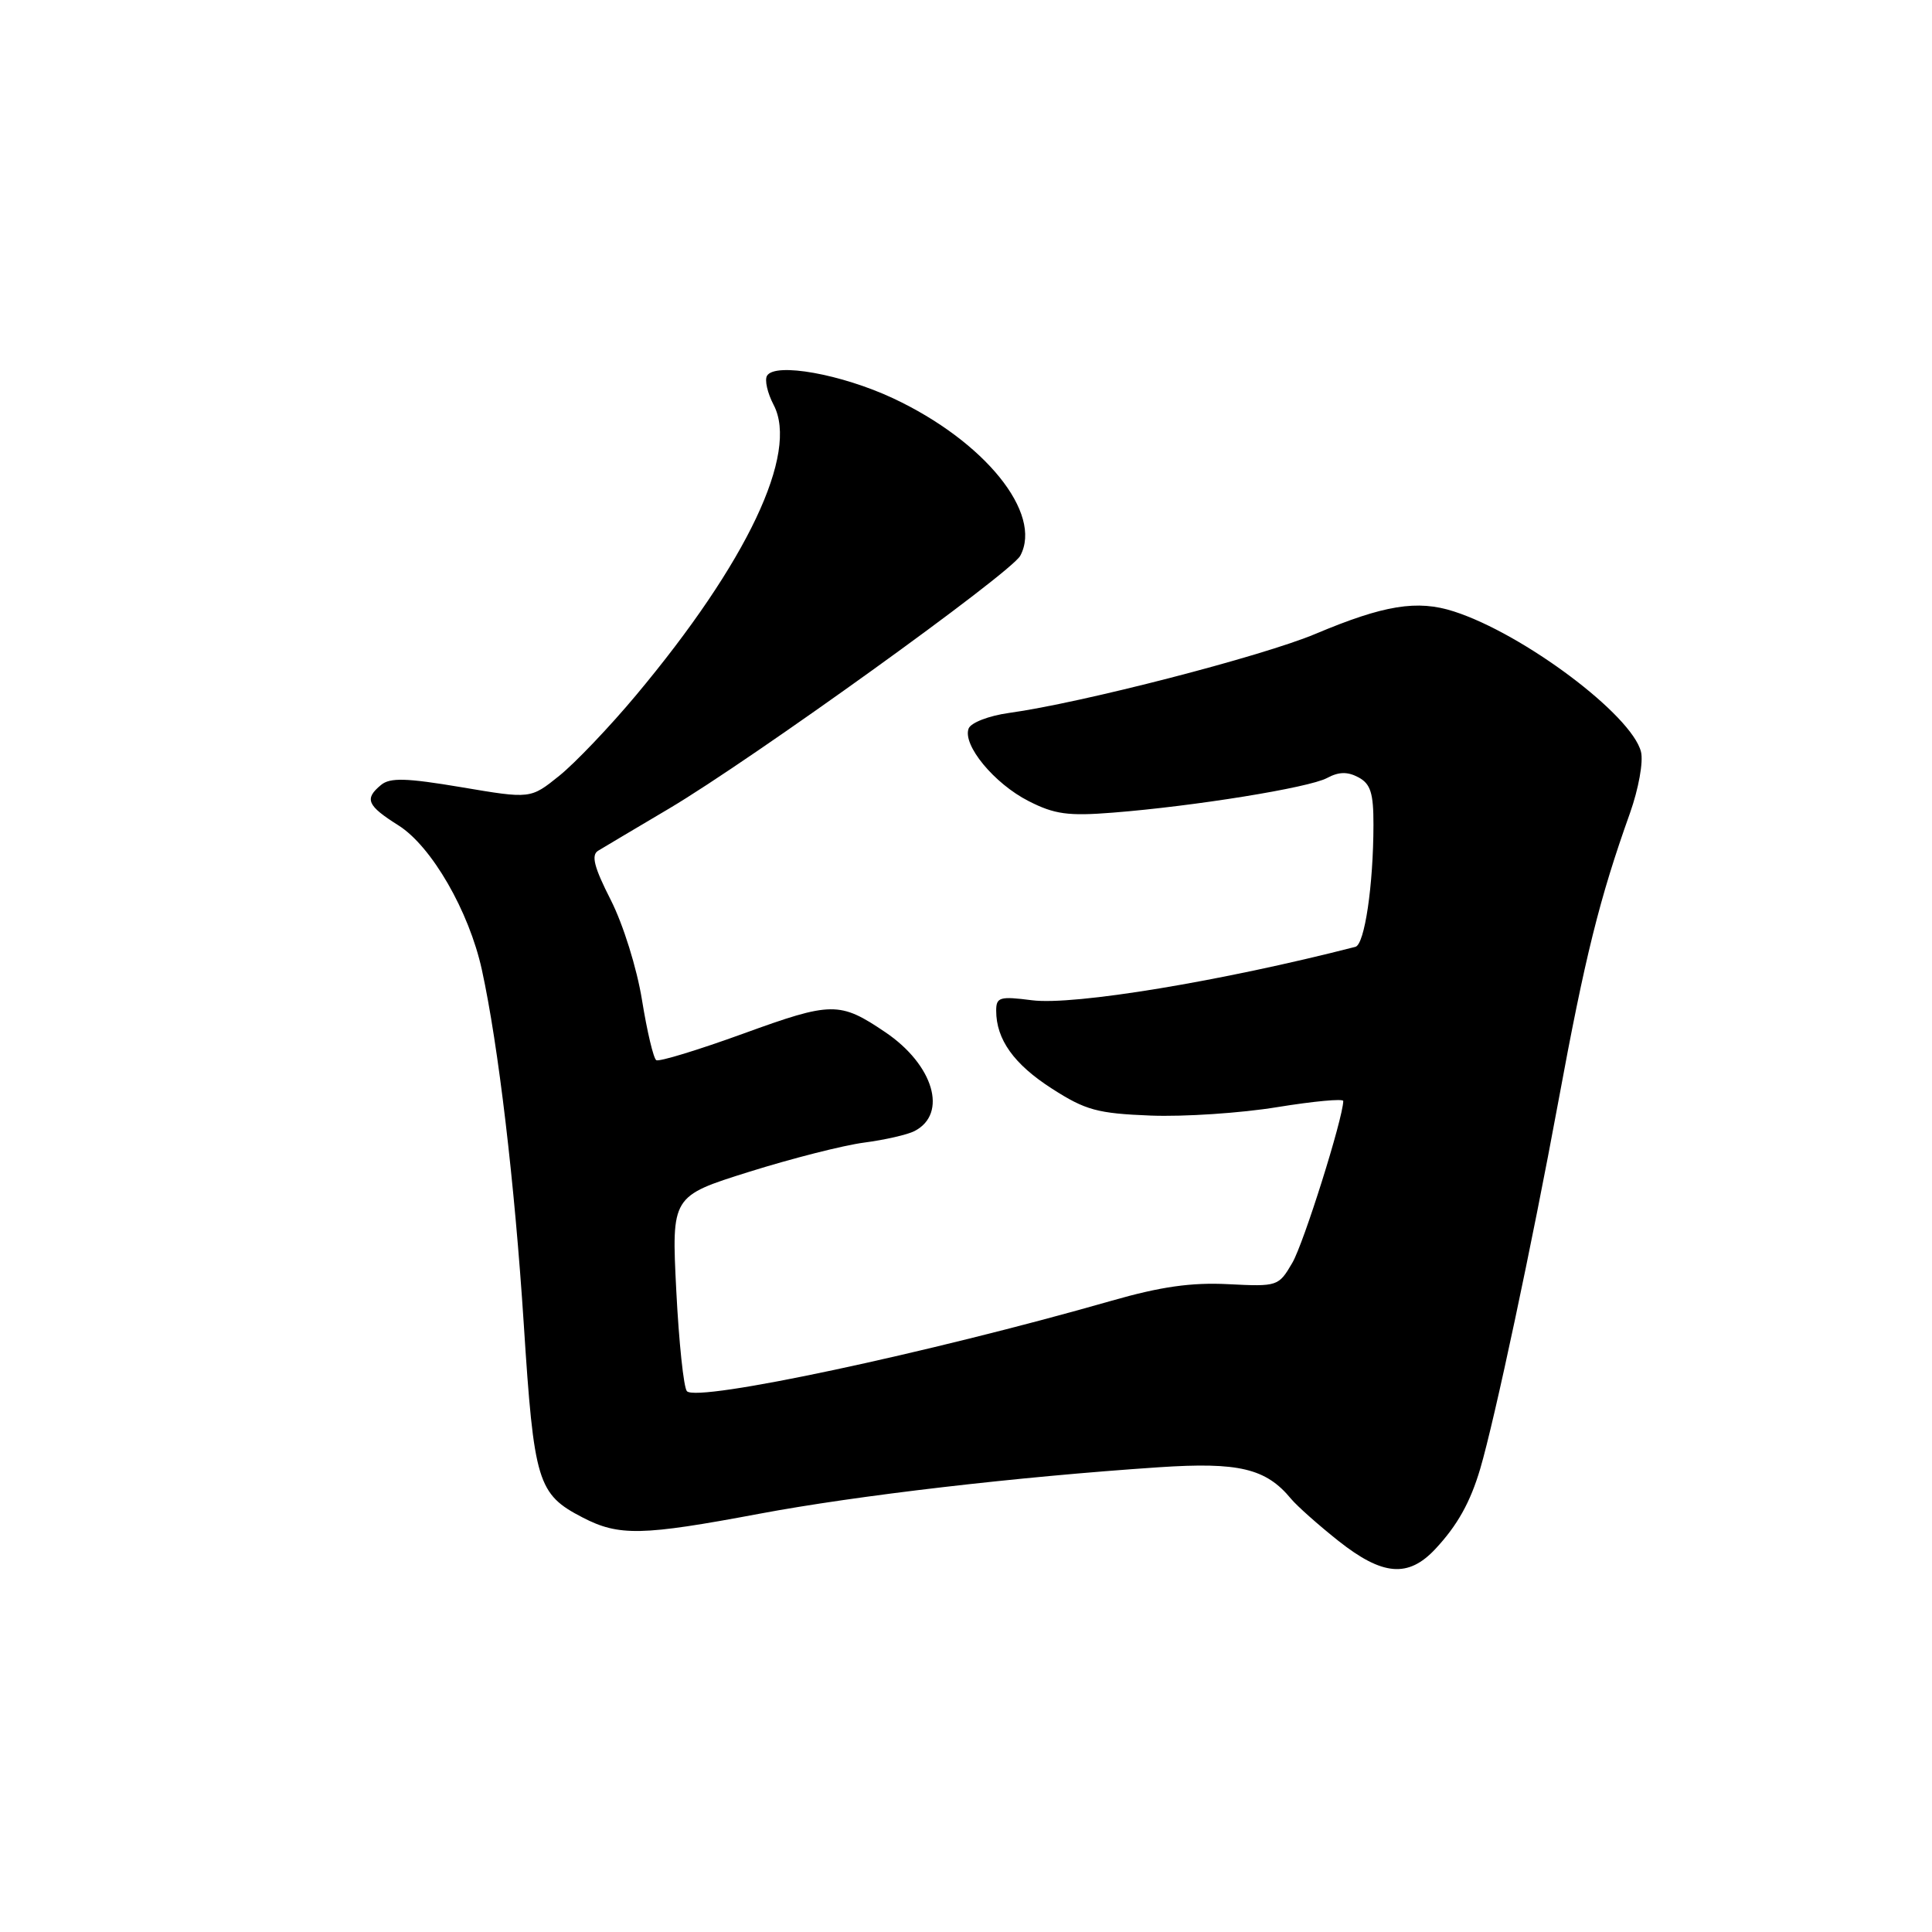 <?xml version="1.0" encoding="UTF-8" standalone="no"?>
<!DOCTYPE svg PUBLIC "-//W3C//DTD SVG 1.1//EN" "http://www.w3.org/Graphics/SVG/1.1/DTD/svg11.dtd" >
<svg xmlns="http://www.w3.org/2000/svg" xmlns:xlink="http://www.w3.org/1999/xlink" version="1.1" viewBox="0 0 256 256">
 <g >
 <path fill="currentColor"
d=" M 190.19 205.25 C 193.12 202.11 194.82 199.07 196.14 194.61 C 198.05 188.13 203.02 164.78 206.48 146.00 C 210.02 126.77 211.94 119.05 215.98 107.74 C 217.12 104.52 217.77 100.94 217.44 99.62 C 216.22 94.74 201.90 84.00 192.65 81.02 C 187.79 79.45 183.39 80.17 174.31 83.99 C 167.29 86.95 143.29 93.15 133.69 94.47 C 131.02 94.84 128.65 95.76 128.35 96.53 C 127.51 98.71 131.74 103.83 136.28 106.14 C 139.72 107.90 141.54 108.15 147.44 107.68 C 158.25 106.83 173.43 104.38 175.84 103.09 C 177.40 102.25 178.56 102.23 180.00 103.00 C 181.61 103.86 182.00 105.09 181.99 109.29 C 181.98 117.31 180.82 125.15 179.60 125.46 C 161.90 130.01 142.29 133.25 136.75 132.54 C 132.47 131.99 132.00 132.13 132.00 133.92 C 132.00 137.73 134.35 141.02 139.39 144.25 C 143.84 147.11 145.41 147.54 152.48 147.82 C 156.89 147.99 164.44 147.49 169.25 146.70 C 174.06 145.92 177.99 145.55 177.99 145.89 C 177.94 148.24 172.74 164.77 171.24 167.33 C 169.42 170.45 169.29 170.49 162.75 170.16 C 157.86 169.91 153.80 170.49 147.31 172.35 C 122.99 179.31 92.38 185.83 91.02 184.34 C 90.59 183.88 89.96 177.88 89.61 171.00 C 88.98 158.50 88.98 158.50 99.24 155.28 C 104.88 153.51 111.75 151.76 114.50 151.40 C 117.25 151.04 120.26 150.35 121.18 149.87 C 125.62 147.58 123.71 141.10 117.32 136.78 C 111.27 132.69 110.22 132.70 98.52 136.95 C 92.54 139.12 87.34 140.71 86.96 140.48 C 86.59 140.25 85.74 136.67 85.07 132.52 C 84.39 128.29 82.57 122.48 80.93 119.25 C 78.72 114.91 78.31 113.31 79.25 112.73 C 79.94 112.31 84.16 109.80 88.64 107.15 C 99.70 100.59 133.95 75.94 135.19 73.64 C 138.21 68.03 130.48 58.46 118.33 52.77 C 111.50 49.58 102.73 48.00 101.64 49.78 C 101.29 50.34 101.69 52.08 102.51 53.65 C 105.87 60.03 99.01 74.51 84.28 92.12 C 80.78 96.31 76.19 101.12 74.10 102.80 C 70.30 105.86 70.30 105.86 61.14 104.31 C 53.83 103.08 51.68 103.02 50.49 104.01 C 48.25 105.86 48.63 106.74 52.80 109.37 C 57.19 112.14 62.15 120.74 63.85 128.50 C 66.04 138.52 68.19 156.74 69.40 175.41 C 70.75 196.43 71.23 197.99 77.21 201.08 C 82.02 203.57 85.06 203.50 100.62 200.58 C 113.56 198.15 134.87 195.67 153.55 194.42 C 164.14 193.71 167.75 194.57 171.07 198.60 C 171.86 199.55 174.68 202.06 177.34 204.17 C 183.20 208.81 186.60 209.09 190.19 205.25 Z "/>
</g>
</svg>